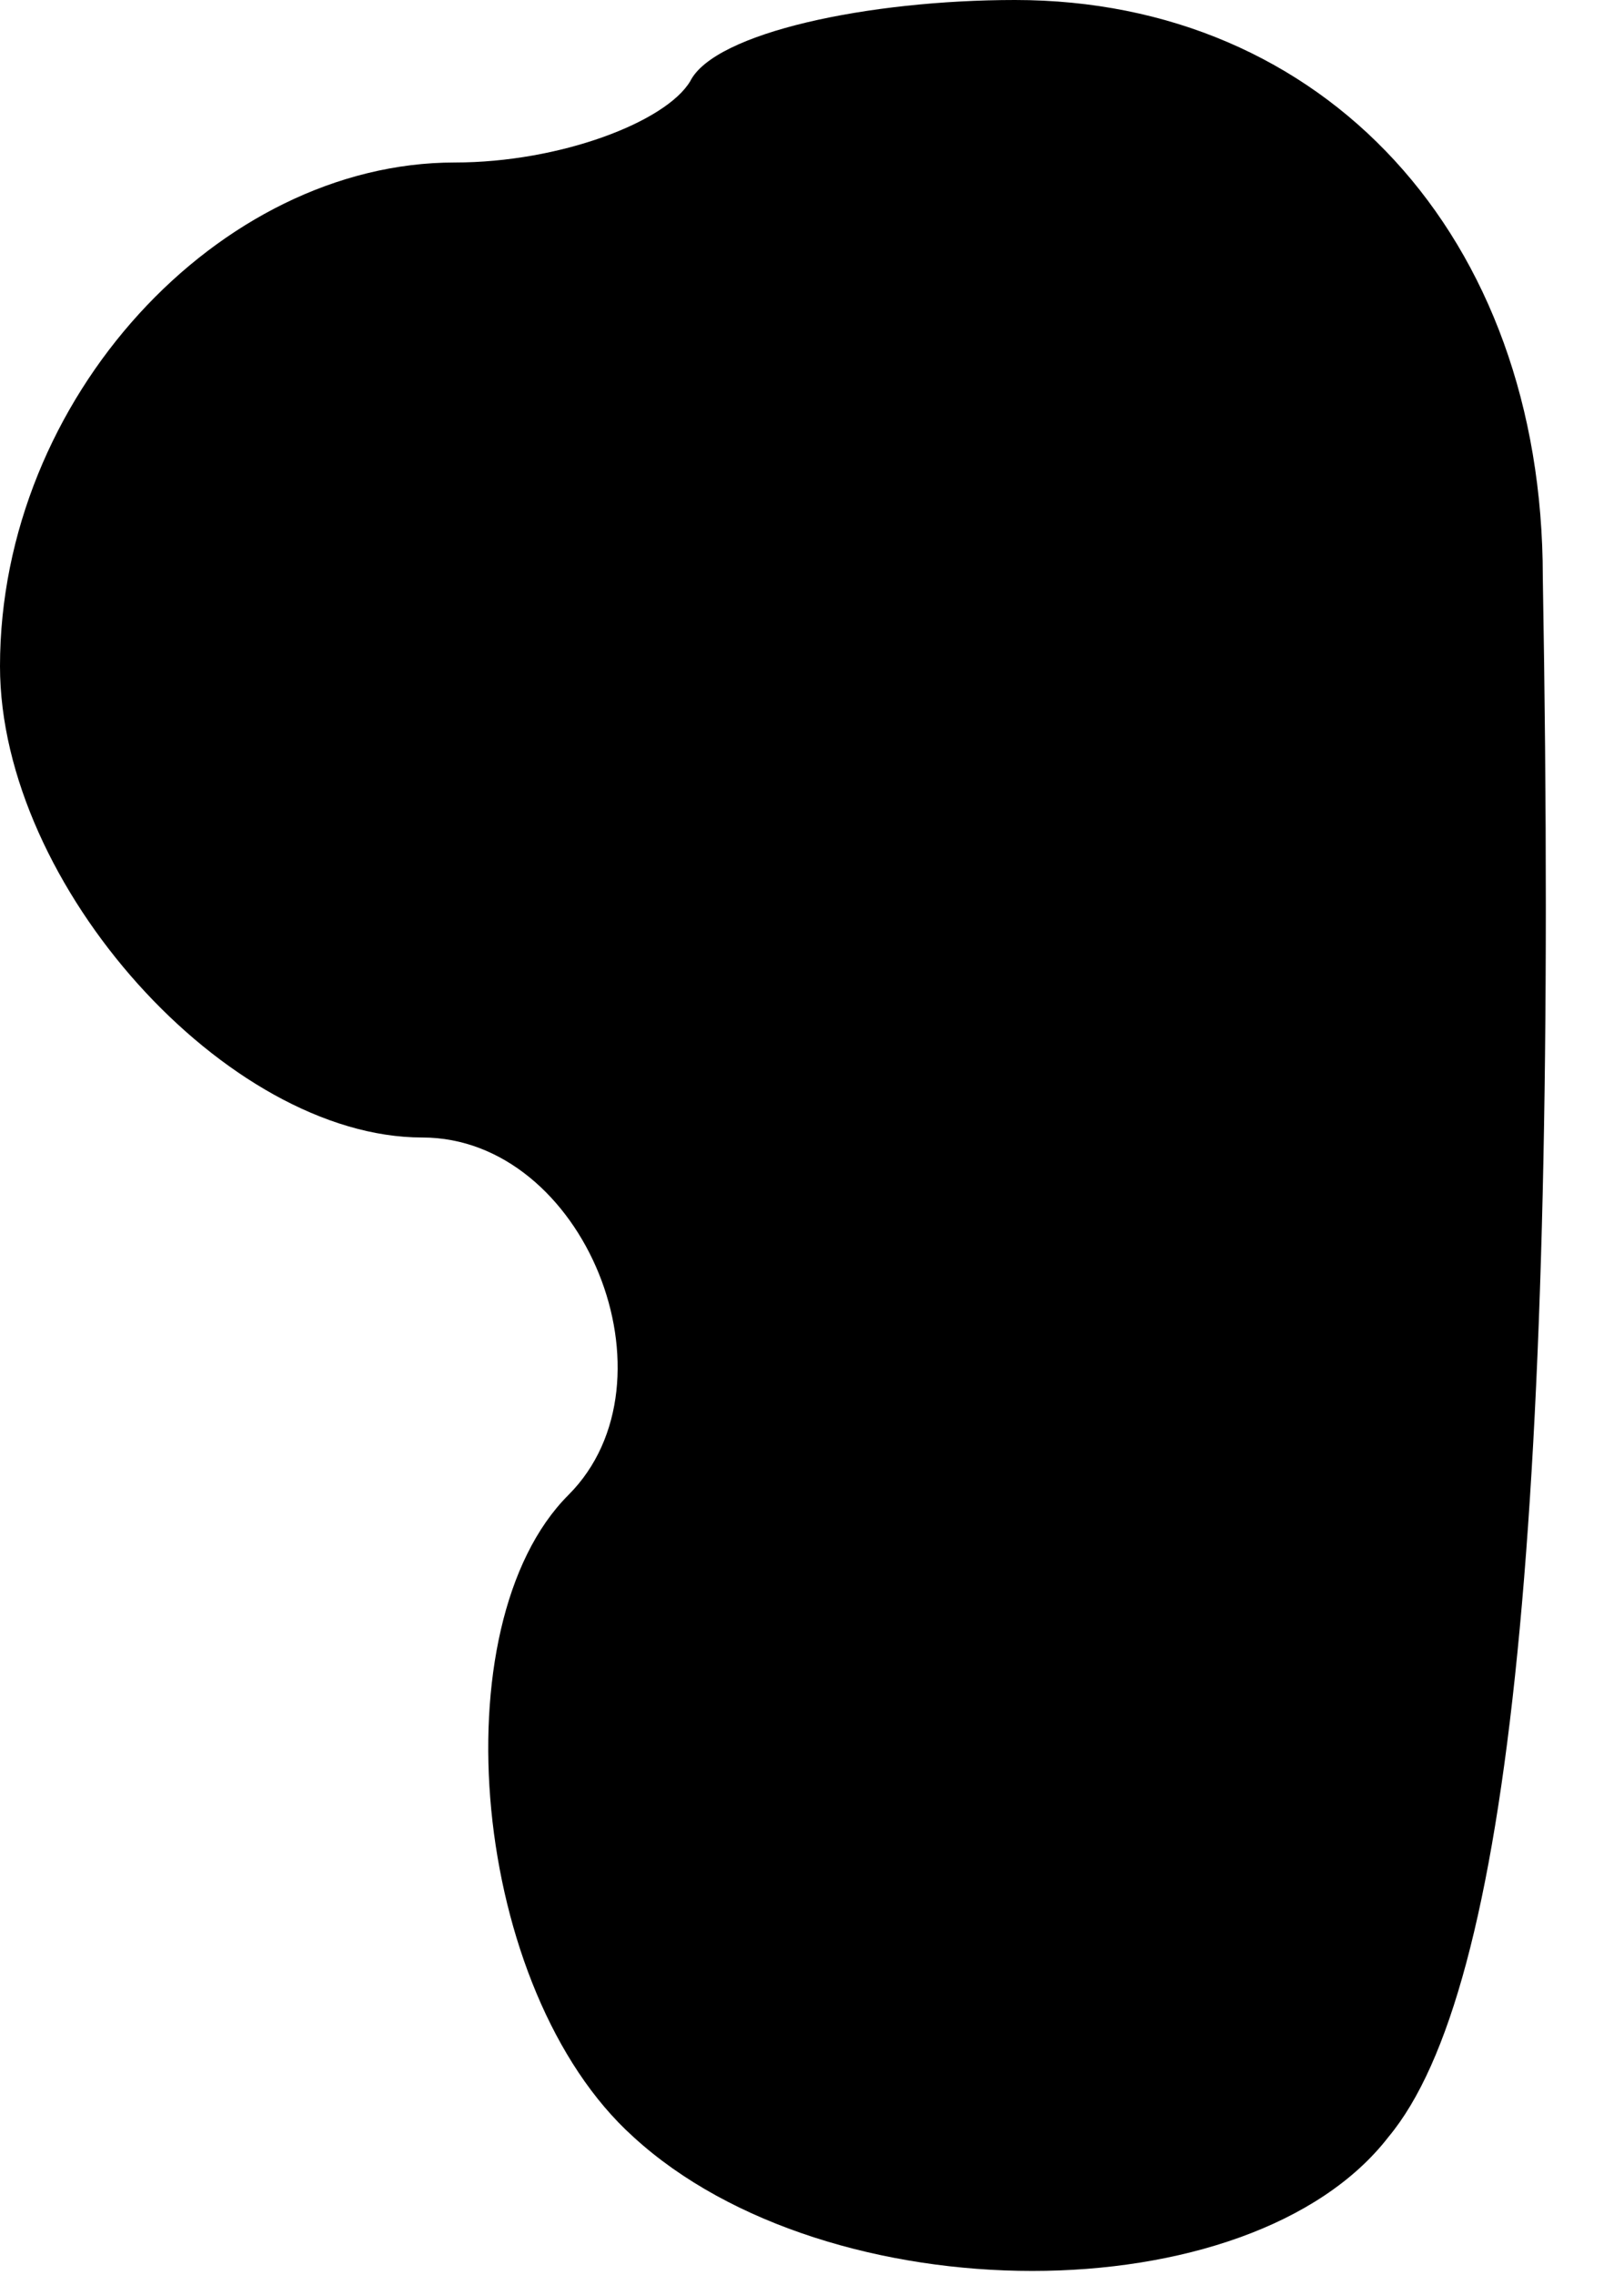<?xml version="1.0" standalone="no"?>
<!DOCTYPE svg PUBLIC "-//W3C//DTD SVG 20010904//EN"
 "http://www.w3.org/TR/2001/REC-SVG-20010904/DTD/svg10.dtd">
<svg version="1.0" xmlns="http://www.w3.org/2000/svg"
 width="20pt" height="28pt" viewBox="0 0 20 28"
 preserveAspectRatio="xMidYMid meet">
<g transform="translate(0,28) scale(0.1,-0.1)"
fill="#000000" stroke="none">
<path fill="#000000" stroke="none" d="M85 270 c-3 -5 -16 -10 -29 -10 -29 0
-56 -29 -56 -62 0 -27 28 -58 52 -58 20 0 32 -30 18 -44 -16 -16 -12 -61 8
-79 24 -22 76 -22 93 0 15 18 21 77 19 192 0 42 -27 71 -65 71 -18 0 -37 -4
-40 -10z"/>
</g>
</svg>
